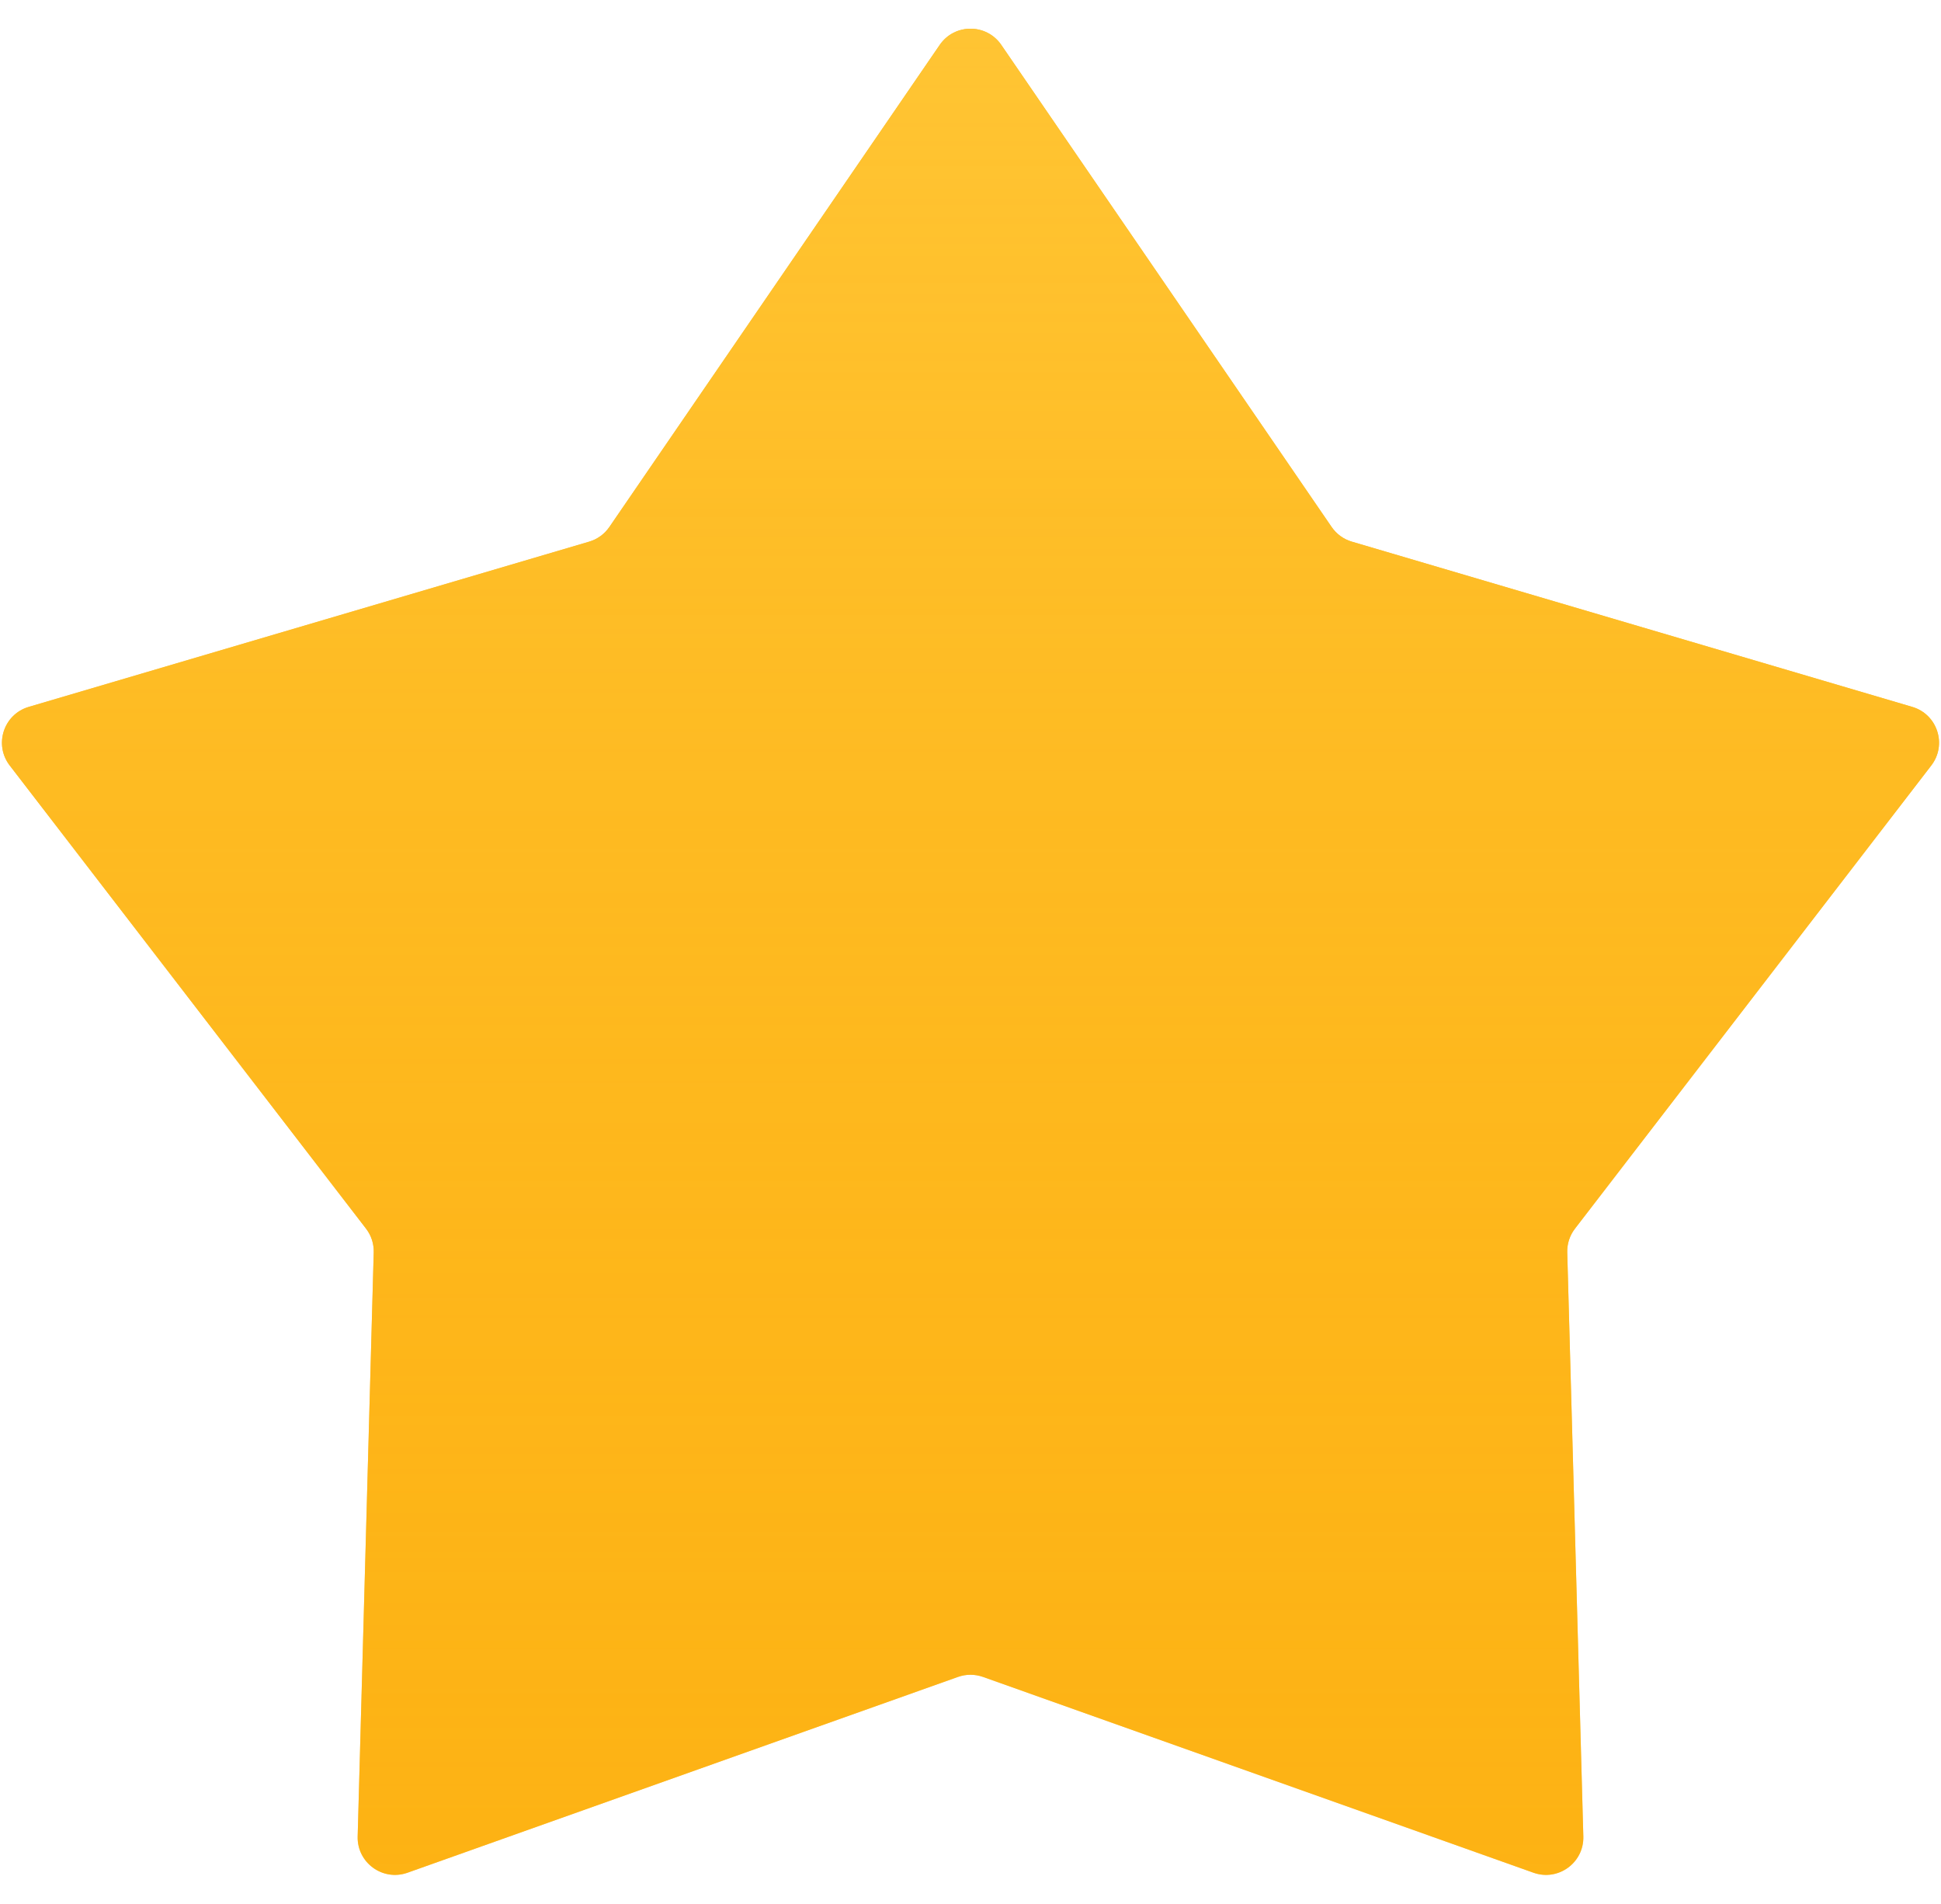 <svg width="52" height="51" viewBox="0 0 52 51" fill="none" xmlns="http://www.w3.org/2000/svg">
<path d="M25.175 1.204C25.572 0.624 26.428 0.624 26.825 1.204L35.674 14.115C35.804 14.305 35.995 14.444 36.216 14.509L51.23 18.935C51.904 19.134 52.168 19.947 51.74 20.504L42.195 32.91C42.054 33.092 41.981 33.317 41.987 33.547L42.418 49.194C42.437 49.896 41.745 50.399 41.083 50.164L26.335 44.919C26.118 44.842 25.882 44.842 25.665 44.919L10.917 50.164C10.255 50.399 9.563 49.896 9.582 49.194L10.012 33.547C10.019 33.317 9.946 33.092 9.805 32.91L0.26 20.504C-0.168 19.947 0.096 19.134 0.77 18.935L15.784 14.509C16.005 14.444 16.196 14.305 16.326 14.115L25.175 1.204Z" fill="#FABF2C"/>
<path d="M25.175 1.204C25.572 0.624 26.428 0.624 26.825 1.204L35.674 14.115C35.804 14.305 35.995 14.444 36.216 14.509L51.23 18.935C51.904 19.134 52.168 19.947 51.74 20.504L42.195 32.91C42.054 33.092 41.981 33.317 41.987 33.547L42.418 49.194C42.437 49.896 41.745 50.399 41.083 50.164L26.335 44.919C26.118 44.842 25.882 44.842 25.665 44.919L10.917 50.164C10.255 50.399 9.563 49.896 9.582 49.194L10.012 33.547C10.019 33.317 9.946 33.092 9.805 32.91L0.26 20.504C-0.168 19.947 0.096 19.134 0.77 18.935L15.784 14.509C16.005 14.444 16.196 14.305 16.326 14.115L25.175 1.204Z" fill="url(#paint0_linear)"/>
<defs>
<linearGradient id="paint0_linear" x1="26" y1="0" x2="26" y2="56" gradientUnits="userSpaceOnUse">
<stop stop-color="#FFC534"/>
<stop offset="1" stop-color="#FFA800" stop-opacity="0.58"/>
</linearGradient>
</defs>
</svg>
